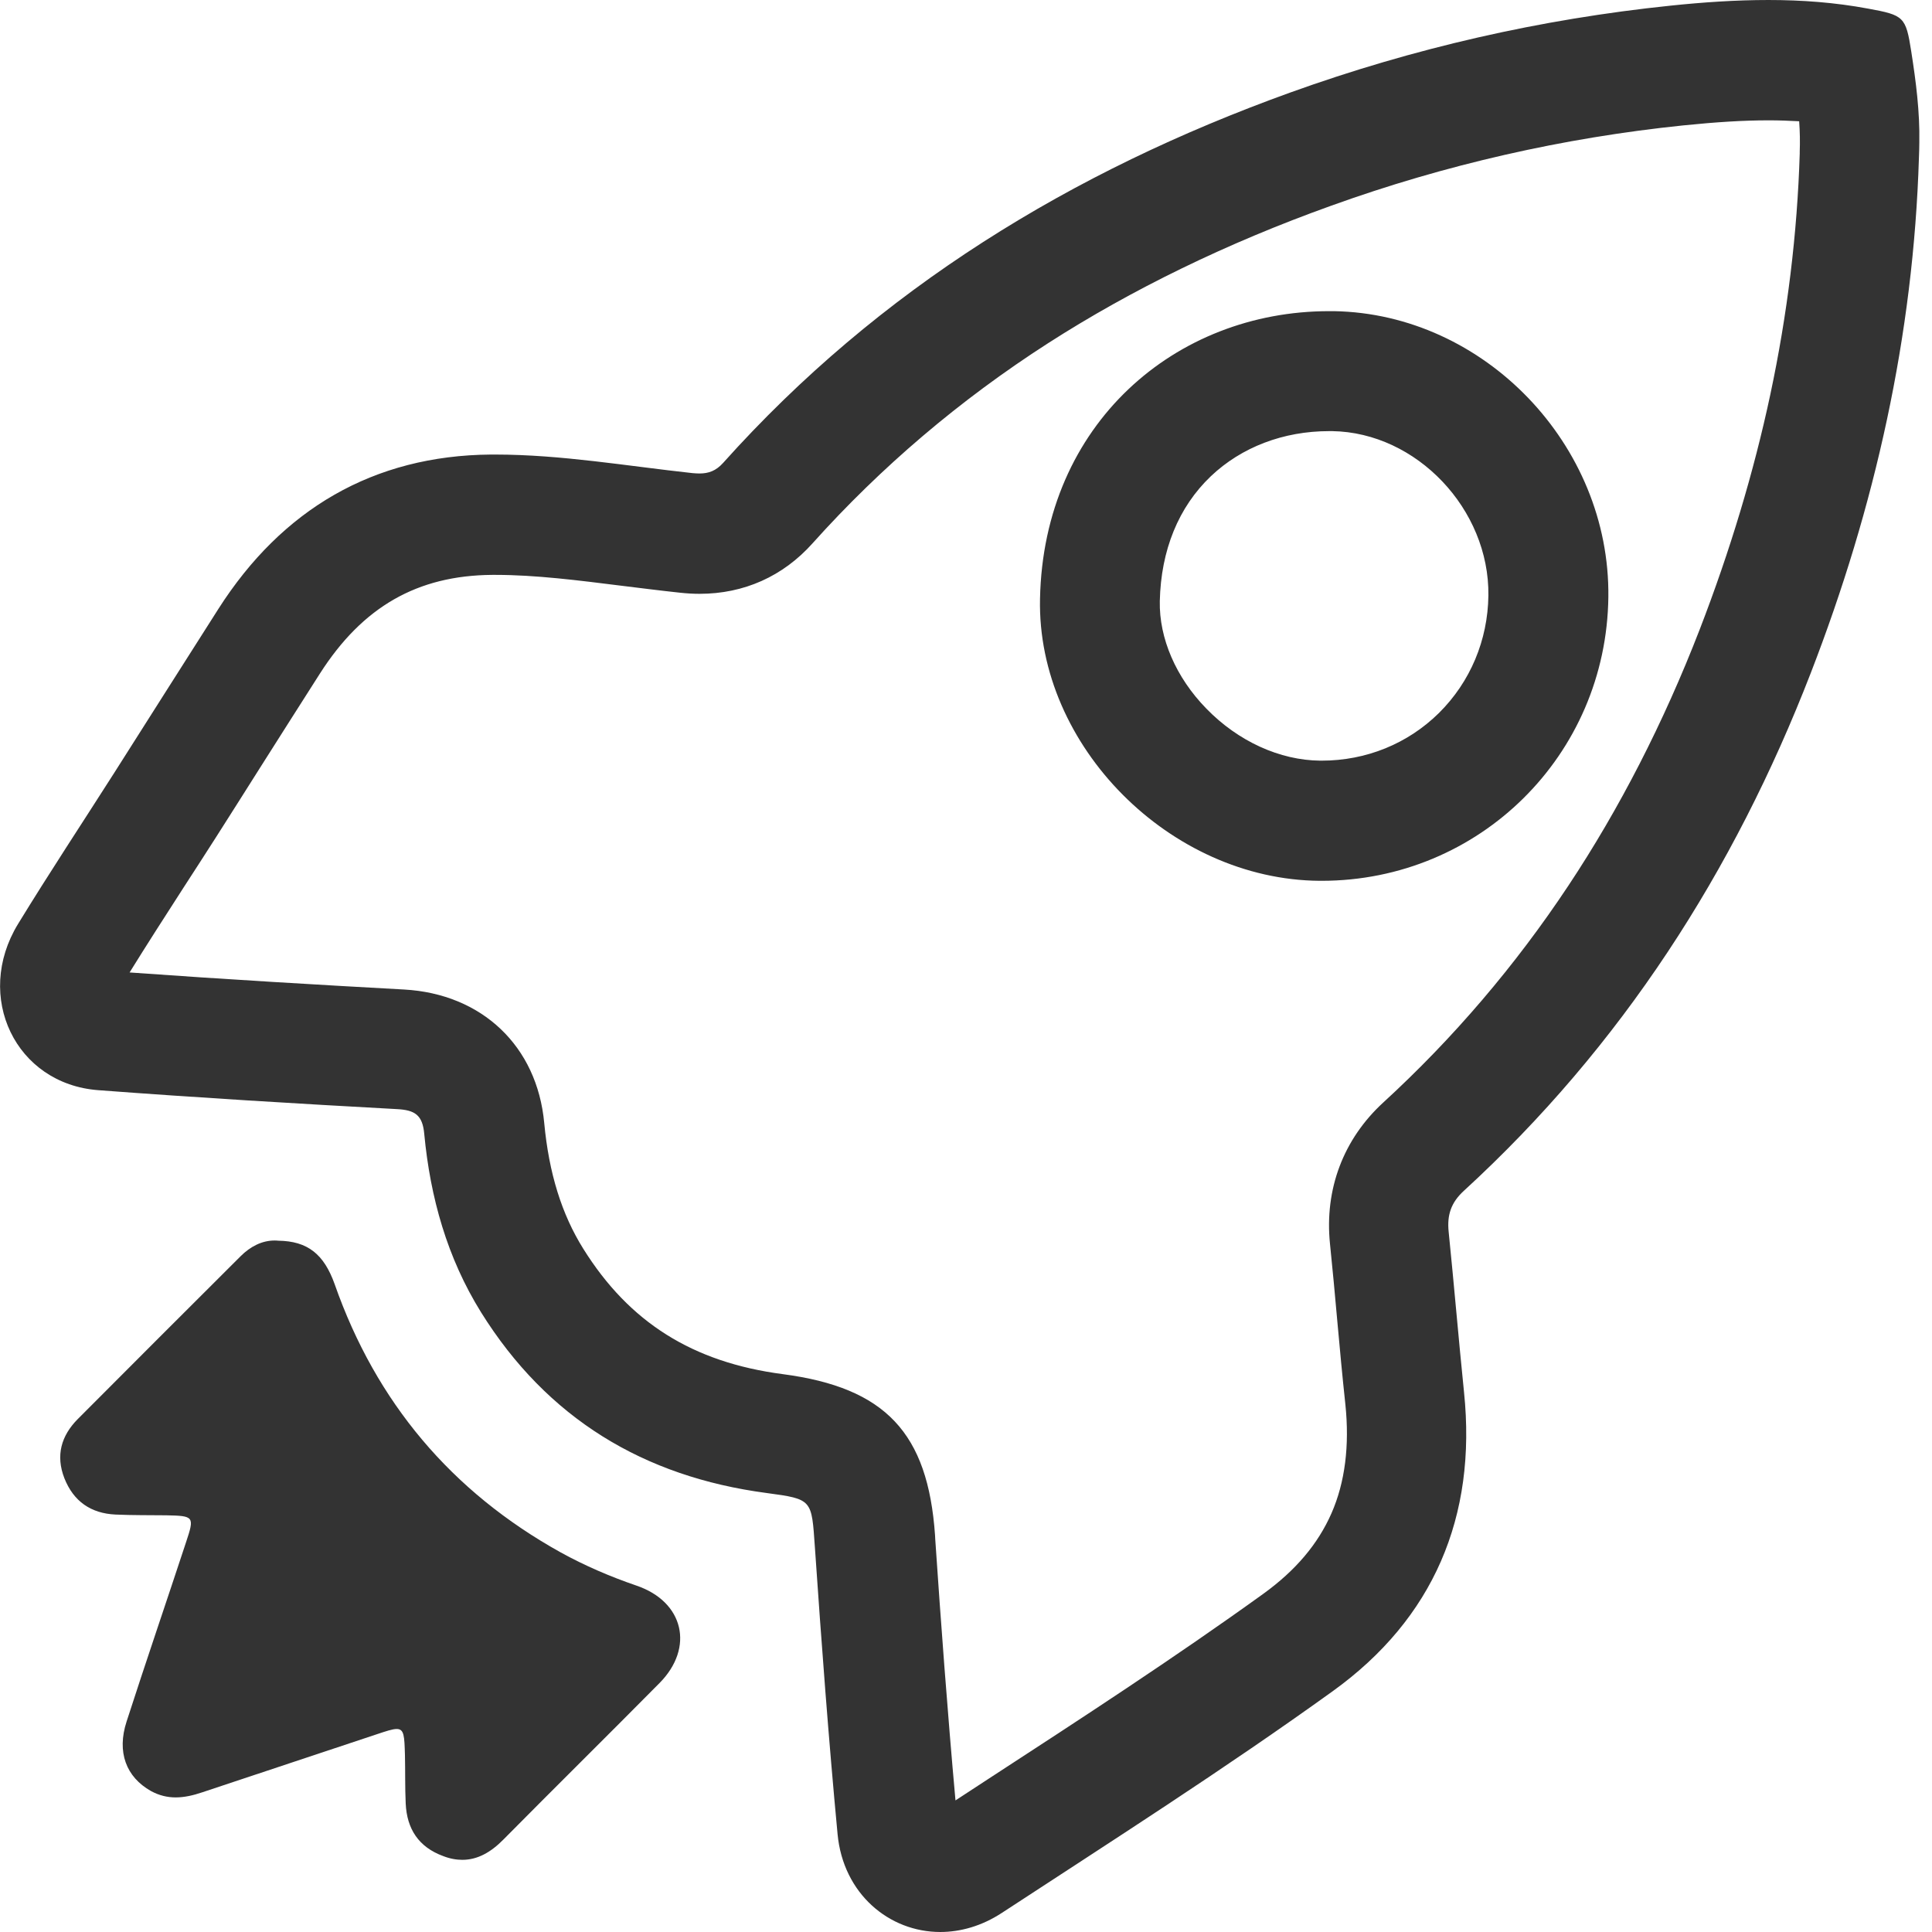 <?xml version="1.0" standalone="no"?><!DOCTYPE svg PUBLIC "-//W3C//DTD SVG 1.1//EN" "http://www.w3.org/Graphics/SVG/1.1/DTD/svg11.dtd"><svg class="icon" width="200px" height="200.00px" viewBox="0 0 1024 1024" version="1.1" xmlns="http://www.w3.org/2000/svg"><path fill="#333333" d="M1013.01 27.321c-2.881-18.479-3.875-19.274-22.85-22.751-17.585-3.279-35.17-4.57-52.854-4.57-17.287 0-34.574 1.192-51.761 2.98C816.496 10.134 749.137 25.533 683.764 49.079 568.022 90.806 465.89 153.098 383.231 245.394c-3.775 4.173-7.65 5.564-12.518 5.564-1.192 0-2.384-0.099-3.676-0.199-34.772-3.775-69.644-9.836-104.516-9.836h-2.384c-62.193 0.497-110.676 29.01-144.355 81.765-18.38 28.811-36.66 57.722-55.04 86.633-17.088 26.824-34.574 53.252-51.165 80.374-23.546 38.548-1.292 84.845 42.522 88.123 52.755 3.974 105.51 7.153 158.264 10.034 9.538 0.497 13.611 3.08 14.505 13.214 3.179 33.58 12.121 65.571 30.103 94.482 35.071 56.232 86.136 87.13 151.31 95.773 24.539 3.279 23.844 3.477 25.632 28.811 3.477 50.668 7.253 101.436 12.021 152.005 2.98 31.593 27.321 51.861 54.444 51.861 10.73 0 21.956-3.179 32.487-10.034 58.915-38.548 118.425-76.499 175.551-117.63 53.252-38.349 76.4-92.395 69.545-158.463-2.881-28.315-5.266-56.729-8.147-85.044-0.894-8.743 1.192-15.399 8.047-21.658 83.553-76.599 143.163-169.292 183.897-274.504 34.077-88.024 54.444-178.83 57.325-273.312 0.099-2.682 0.199-5.365 0.199-7.948 0.298-16.194-1.788-32.189-4.272-48.085z m-59.113 53.152v0.894c-1.292 42.323-6.557 85.342-15.598 127.764-8.743 41.032-21.36 82.957-37.455 124.585-19.075 49.278-42.522 94.979-69.644 135.811-28.017 42.224-61.001 80.871-97.959 114.749-21.261 19.473-31.295 46.098-28.315 75.009 1.391 13.512 2.682 27.421 3.875 40.932 1.292 14.406 2.682 29.308 4.272 44.111 2.285 21.956-0.199 41.429-7.352 57.722s-18.976 30.302-36.163 42.72c-46.993 33.878-96.966 66.366-145.349 97.86-5.961 3.875-11.823 7.749-17.784 11.624-4.272-47.39-7.749-94.482-10.73-138.494l-0.099-1.987c-3.775-54.344-26.328-78.288-80.672-85.441-47.787-6.259-81.368-27.421-105.708-66.366-11.525-18.38-18.28-40.237-20.764-66.763-3.775-40.733-32.984-68.452-74.314-70.737-43.515-2.384-94.382-5.365-145.448-9.041 9.24-14.902 18.678-29.606 28.613-45.006 5.663-8.743 11.525-17.784 17.287-26.824 7.749-12.121 15.499-24.44 23.049-36.362 10.432-16.492 21.261-33.481 31.891-50.172 22.652-35.468 51.662-52.059 91.303-52.357h1.888c21.162 0 43.714 2.881 67.558 5.862 9.736 1.192 19.87 2.484 30.103 3.577 3.676 0.397 7.054 0.596 10.432 0.596 23.447 0 44.211-9.24 59.908-26.824 36.163-40.336 78.089-76.003 124.784-106.006 44.409-28.513 94.78-53.053 149.919-72.824 60.305-21.758 123.194-36.064 186.778-42.621 17.585-1.788 31.991-2.682 45.204-2.682 5.663 0 11.028 0.199 16.194 0.497 0.397 5.464 0.497 10.928 0.298 16.194zM349.551 892.063c-27.52 27.818-55.338 55.239-82.759 82.957-6.557 6.656-13.611 10.73-21.758 10.73-3.179 0-6.557-0.596-10.134-1.987-13.015-4.769-19.274-14.406-19.87-27.917-0.397-8.544-0.199-17.088-0.397-25.632-0.298-10.134-0.397-13.81-4.371-13.81-2.186 0-5.464 1.093-10.531 2.782-30.898 10.233-61.696 20.565-92.594 30.798-4.669 1.59-9.438 2.682-14.008 2.682-4.371 0-8.743-0.994-13.114-3.378-13.214-7.451-18.181-20.665-12.915-36.859 10.233-31.693 21.062-63.286 31.494-94.979 4.57-13.71 4.272-14.008-10.531-14.306-8.941-0.099-17.883 0-26.824-0.397-13.015-0.596-22.254-6.954-27.123-19.274-4.669-12.021-1.689-22.453 7.054-31.295 28.712-28.811 57.524-57.623 86.335-86.335 5.166-5.166 11.326-8.345 17.982-8.345 0.695 0 1.391 0 1.987 0.099 15.598 0.199 24.241 7.153 29.904 23.049 21.956 62.59 61.895 109.98 119.816 142.17 12.816 7.054 26.228 12.816 40.137 17.585 25.136 8.544 30.798 32.885 12.22 51.662zM704.429 228.505h1.689c44.707 0.695 83.355 41.429 82.759 87.13-0.298 23.745-9.637 45.8-26.129 62.193-16.591 16.393-38.647 25.334-62.292 25.334h-0.695c-21.46-0.199-43.515-10.233-60.405-27.619-16.095-16.492-25.036-37.256-24.639-56.928 0.596-27.023 9.935-49.874 27.023-66.167 16.293-15.499 38.548-23.943 62.69-23.943z m0-63.584c-81.368 0-151.31 59.709-153.198 152.403-1.689 78.188 69.148 148.926 148.131 149.522h1.093c83.653 0 151.012-66.564 152.005-150.416 0.994-80.772-65.869-150.118-145.349-151.509h-2.682z" /></svg>